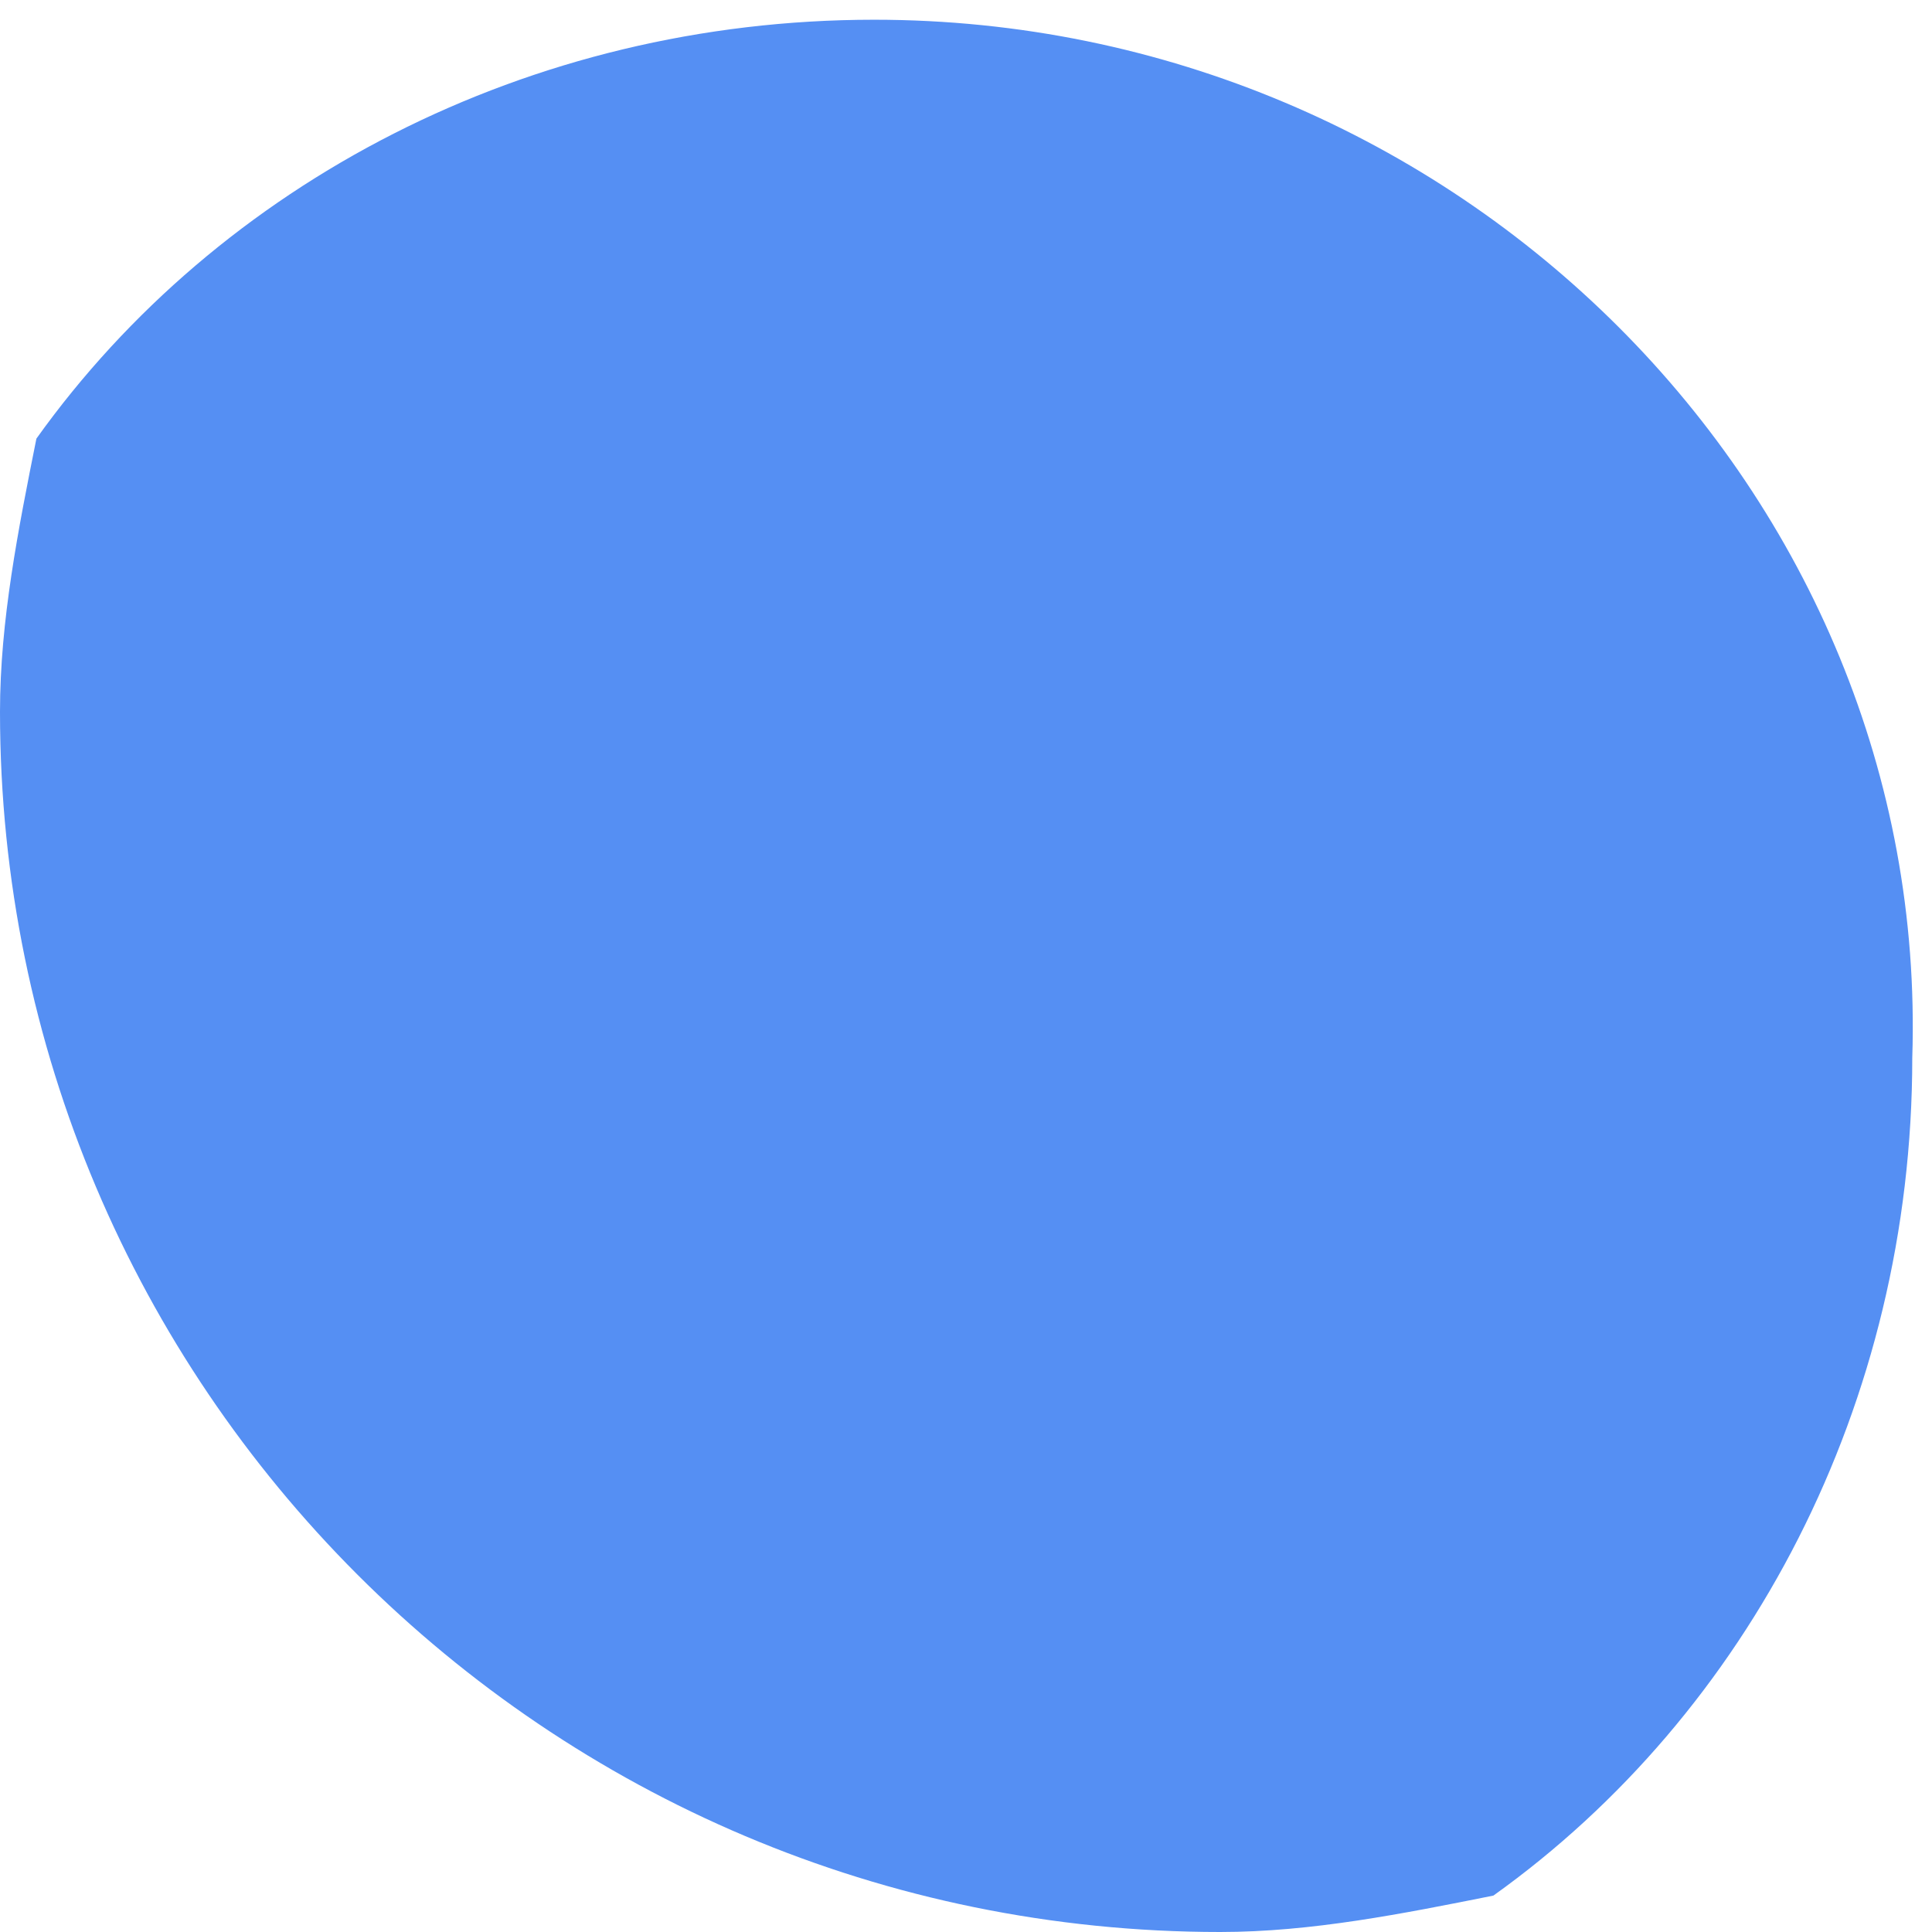 ﻿<?xml version="1.0" encoding="utf-8"?>
<svg version="1.1" xmlns:xlink="http://www.w3.org/1999/xlink" width="38px" height="38px" xmlns="http://www.w3.org/2000/svg">
  <g transform="matrix(1 0 0 1 -353 -1480 )">
    <path d="M 37.612 20.806  C 37.97 9.701  28.657 0.388  17.194 0.388  C 10.388 0.388  4.299 3.612  0.716 8.627  C 0.358 10.418  0 12.209  0 14  C 0 27.254  10.746 38  24 38  C 25.791 38  27.582 37.642  29.373 37.284  C 34.388 33.701  37.612 27.612  37.612 20.806  Z " fill-rule="nonzero" fill="#558ff3" stroke="none" transform="matrix(1 0 0 1 353 1480 )" />
  </g>
</svg>